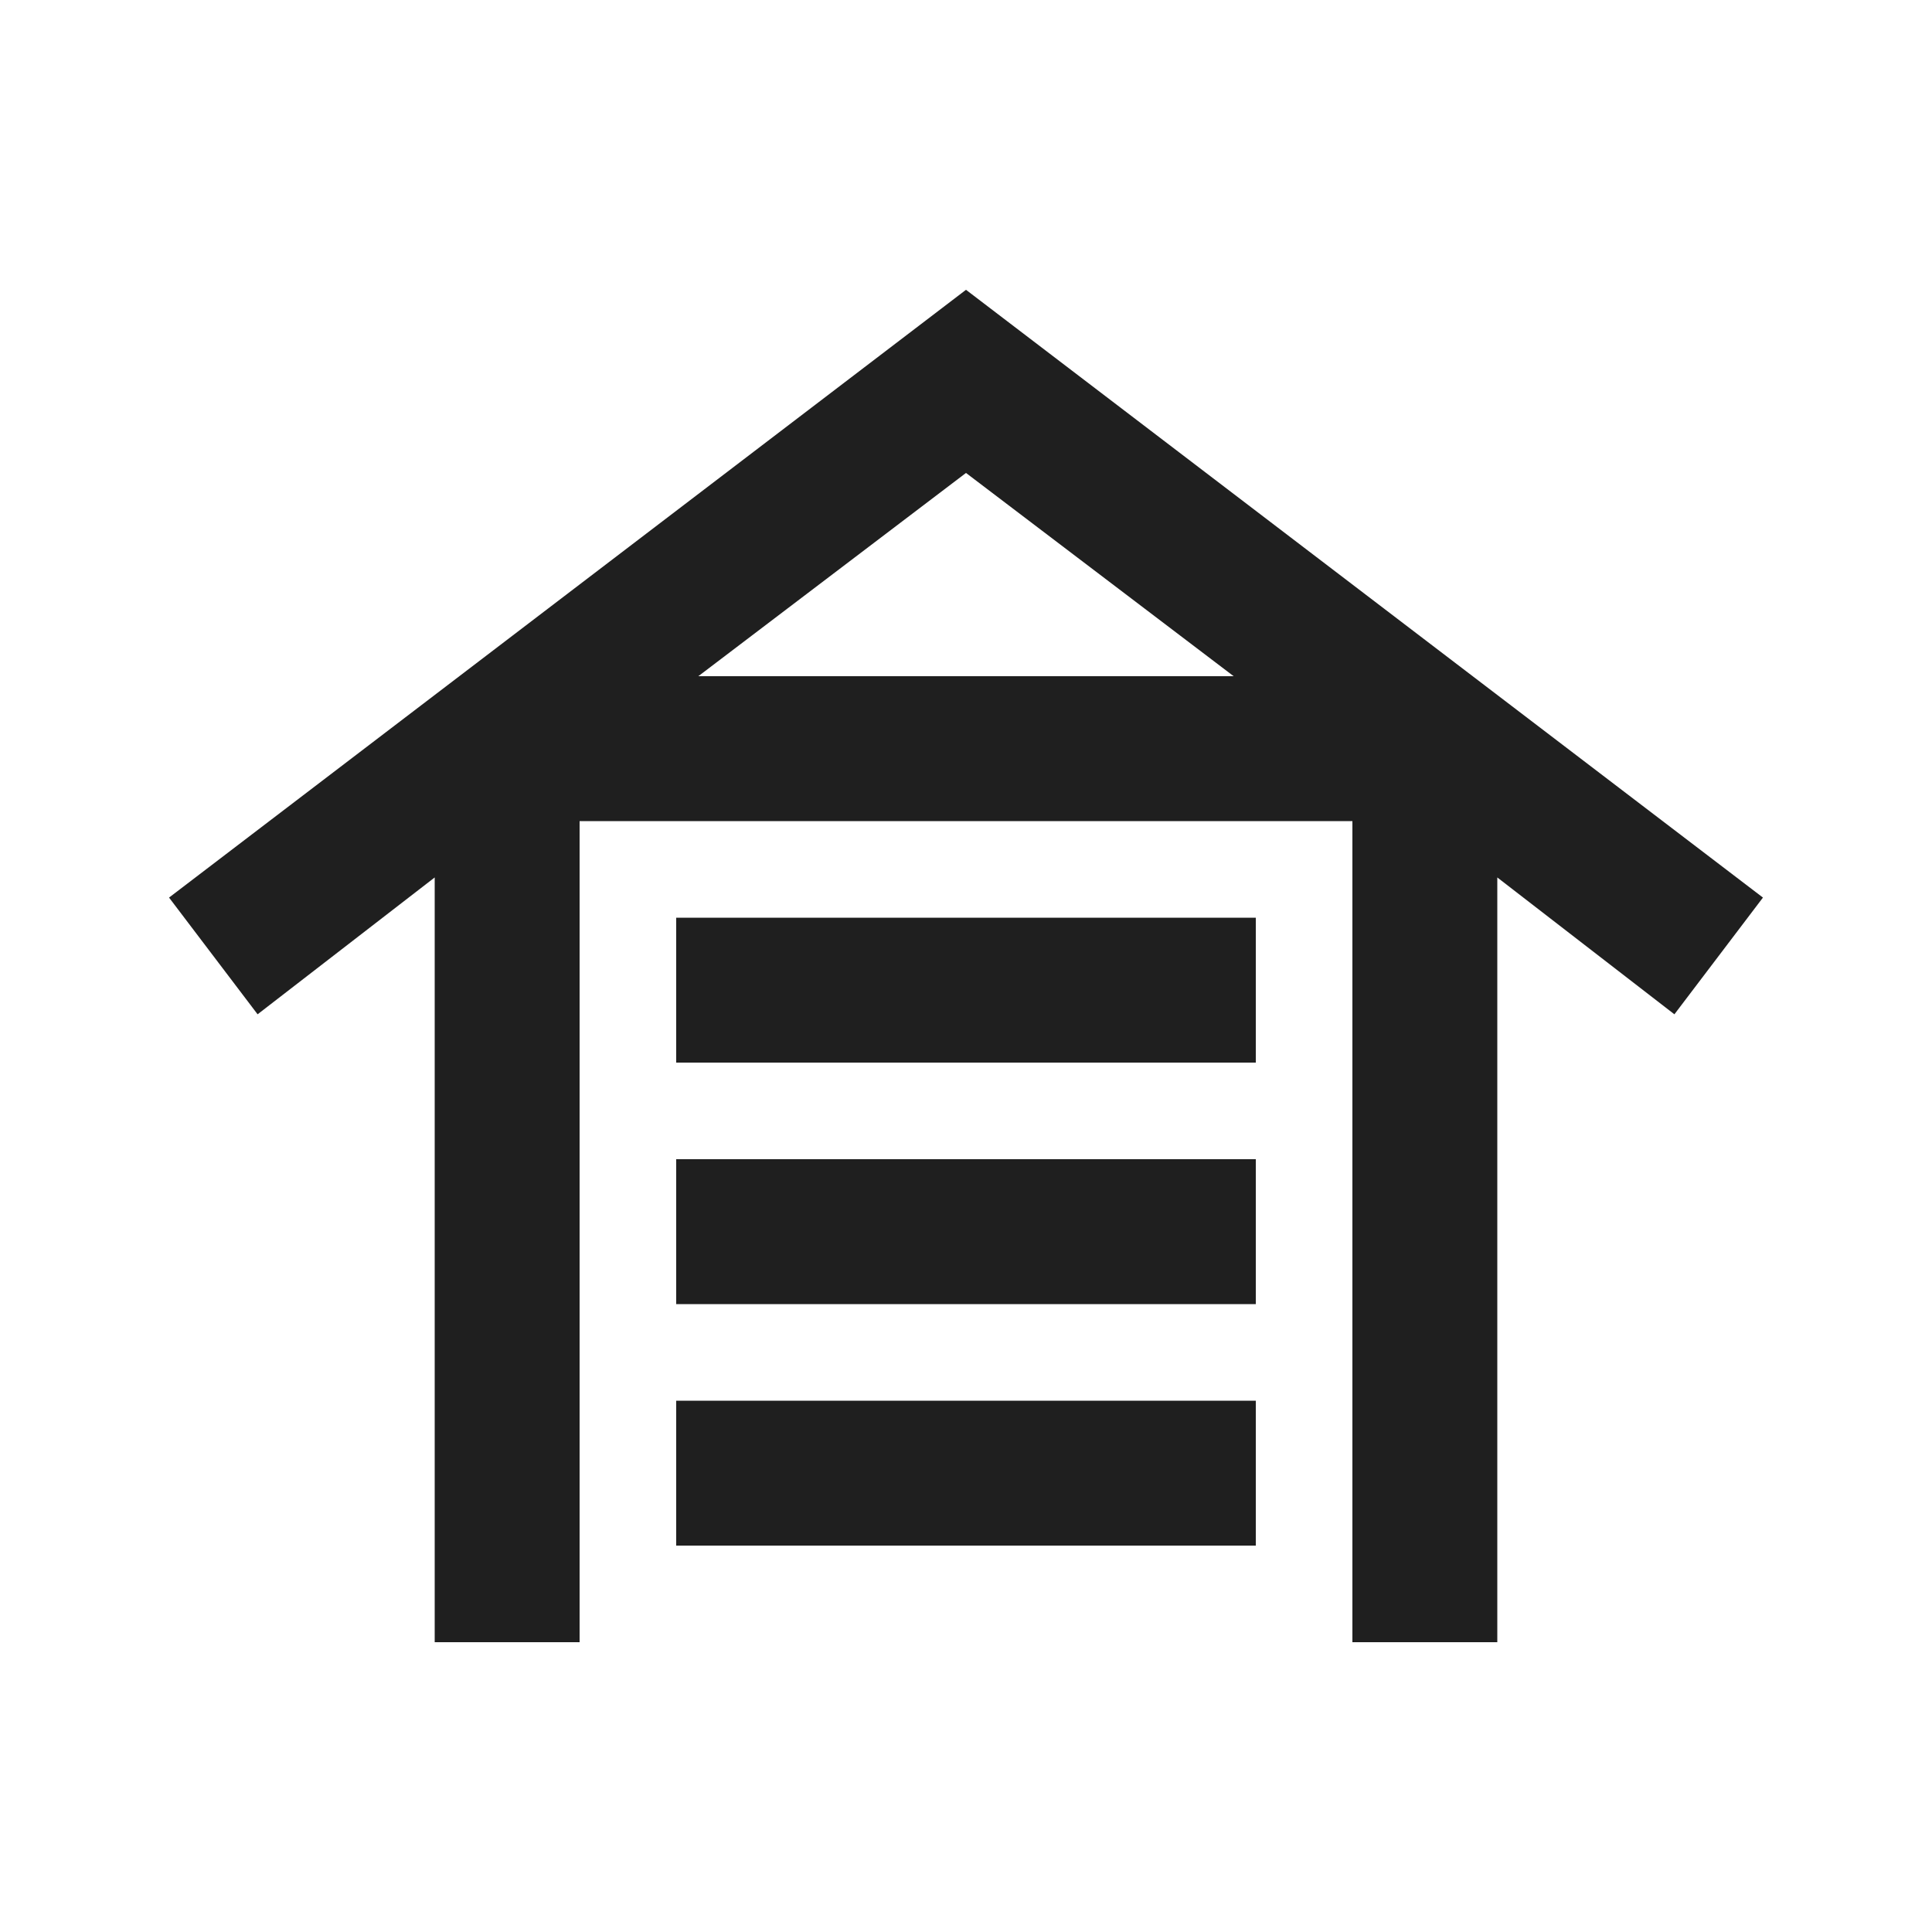<svg xmlns="http://www.w3.org/2000/svg" height="20px" viewBox="0 -960 960 960" width="20px" fill="#1f1f1f"><path d="M216-144v-380l-88 68-44-58 396-302 396 302-44 58-88-68v380h-72v-408H288v408h-72Zm120-48v-72h288v72H336Zm0-120v-72h288v72H336Zm0-120v-72h288v72H336Zm11-192h266L480-725 347-624Z"/></svg>